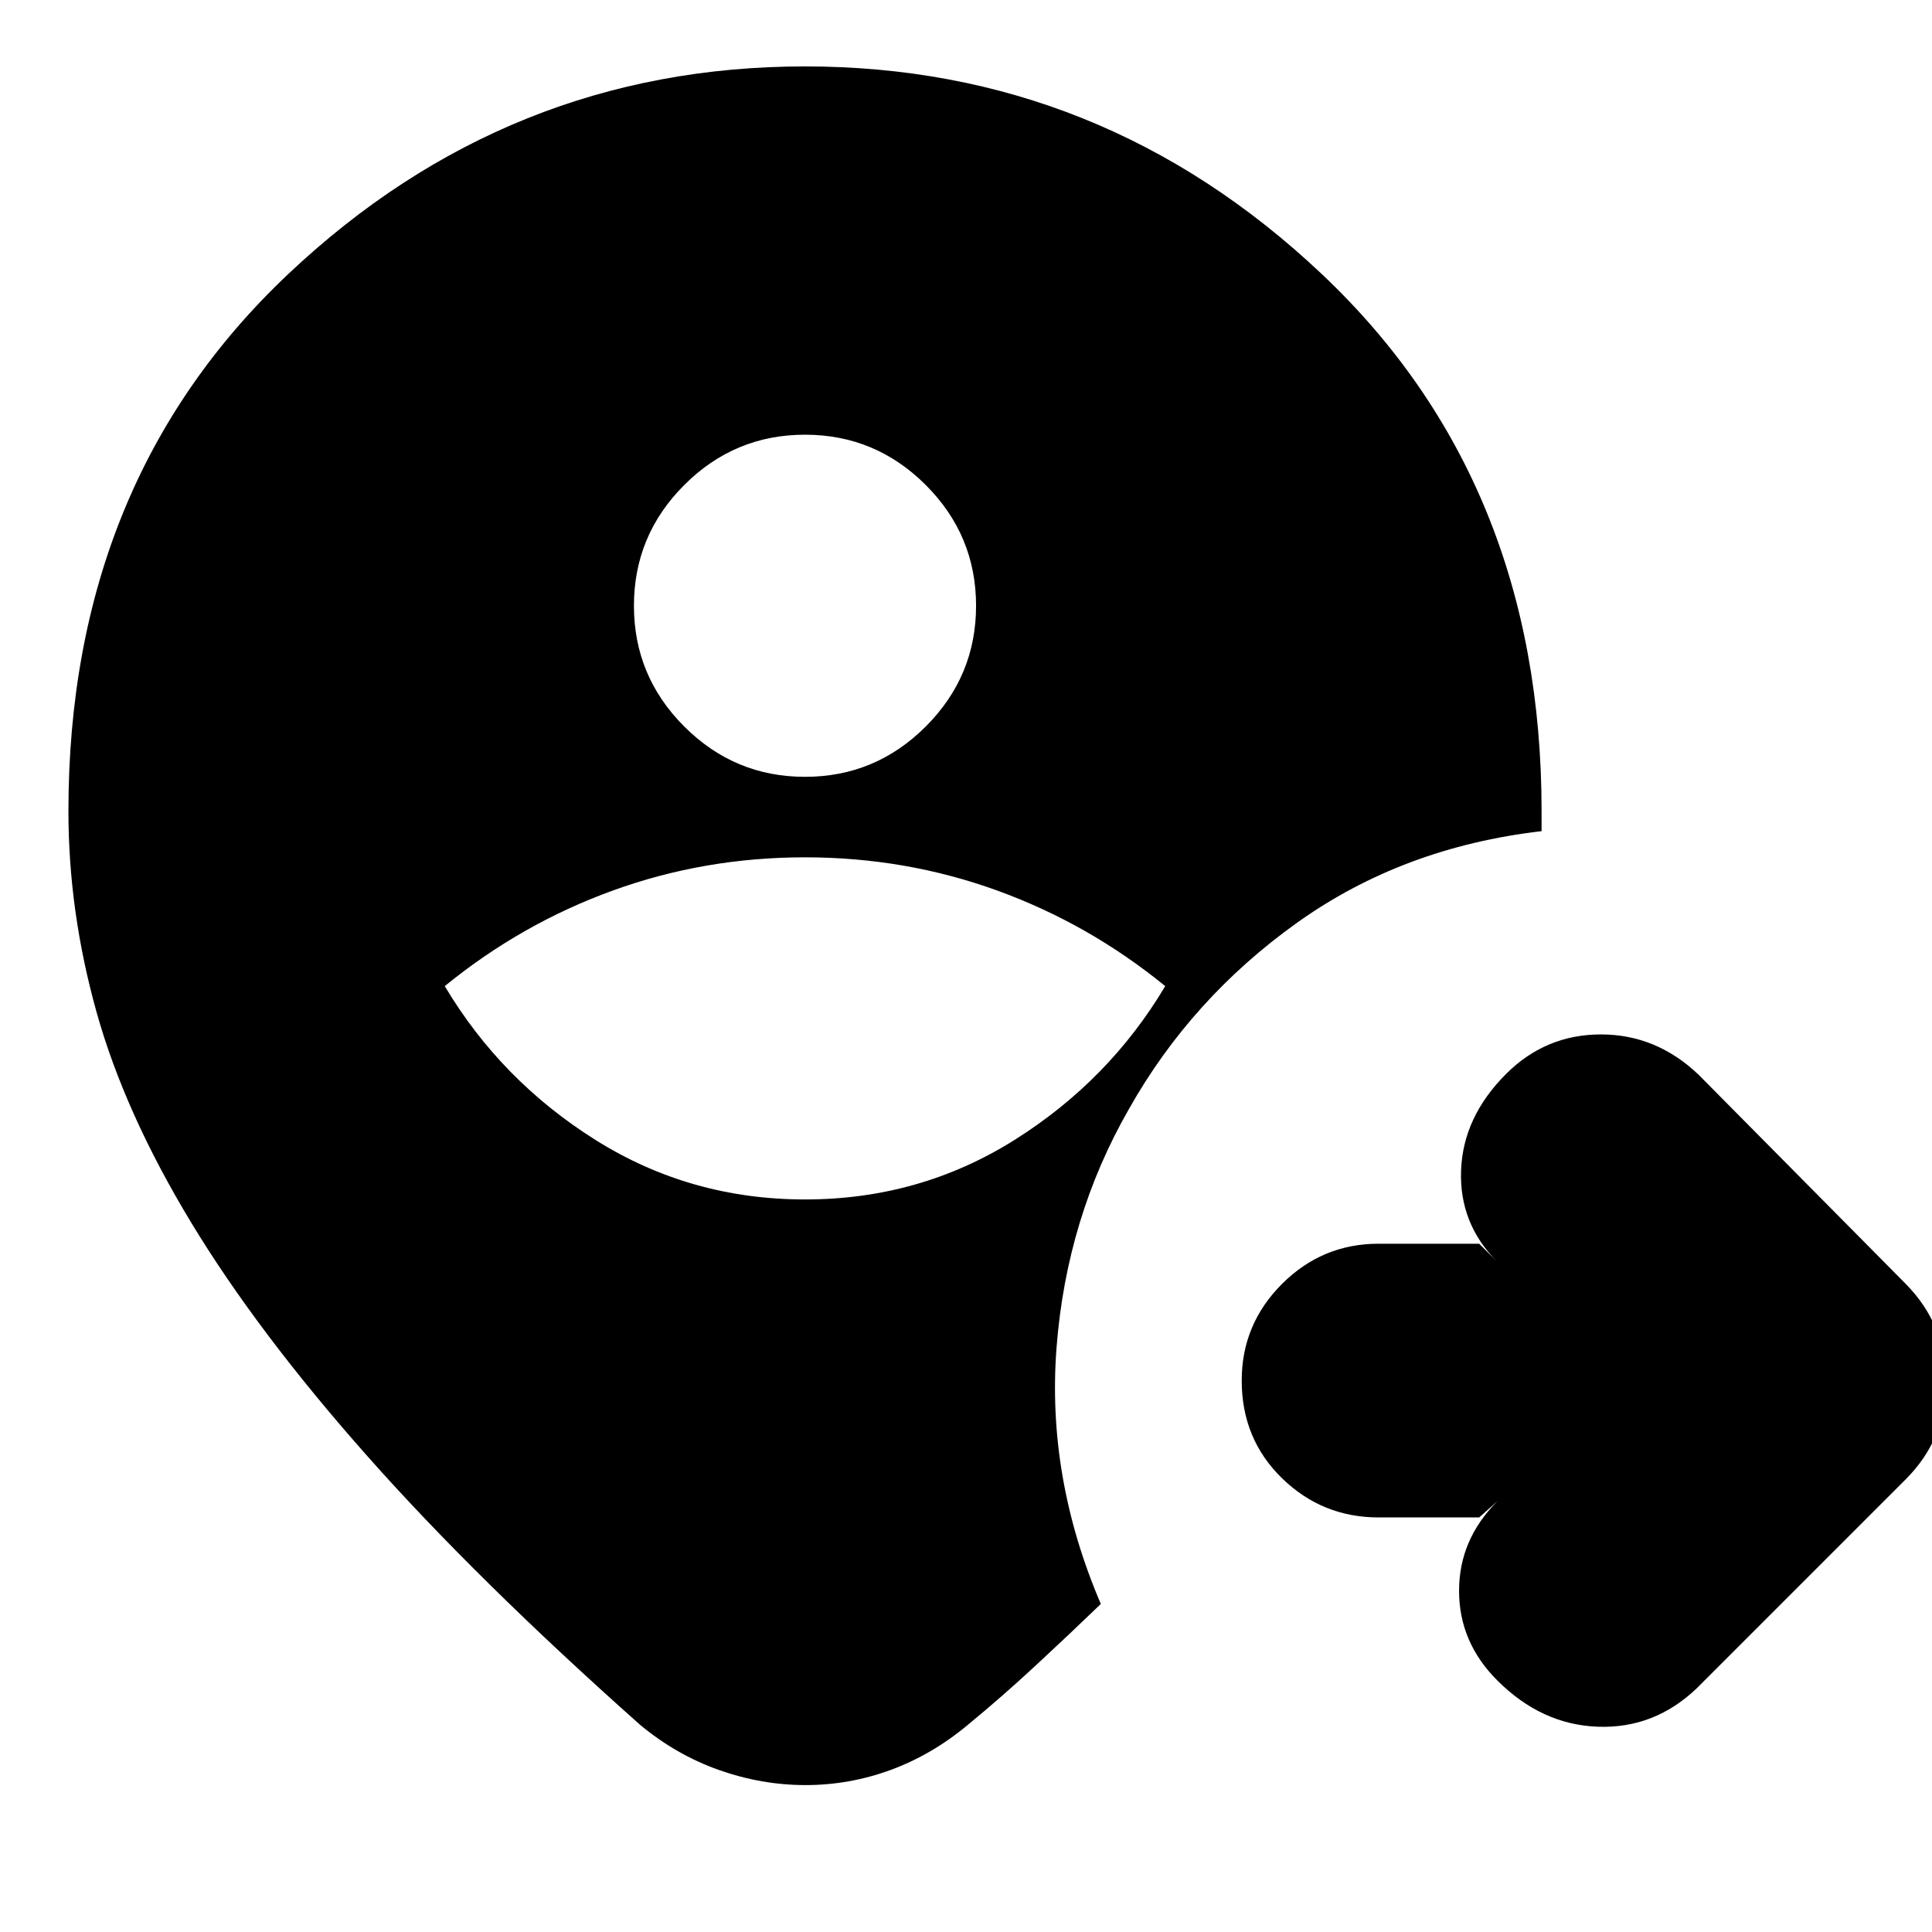 <svg xmlns="http://www.w3.org/2000/svg" height="24" viewBox="0 -960 960 960" width="24"><path d="M34-557q0-163.72 109.25-266.86Q252.51-927 400-927t256.75 103.14Q766-720.72 766-557v10q-69 8-121.5 45.5T561-409q-31 54-36 118.5T547-163q-15.72 15.15-32.36 30.57Q498-117 481-103q-18 15-38.5 22.5T400.25-73q-21.75 0-43-7.5T318-103q-81-72-135.5-133.5T95-352.5Q62-407 48-457T34-557Zm366 193q57 0 104-29.5t75-76.5q-38-31-83.5-47.5T400-534q-50 0-95.5 16.5T221-470q28 47 75 76.5T400-364Zm0-210q35 0 60-25t25-60q0-35-25-60t-60-25q-35 0-60 25t-25 60q0 35 25 60t60 25Zm335 368h-50q-28 0-48-19.5T617-274q0-28 20-48t48-20h50l9 9q-19-19-18-45.5t22.35-47.85Q768-446 795.5-446t48.5 20l103 104q20 20.36 20 48.68T947-225L843-121q-21 20-49 19t-50-23q-19-19-19-44.5t19-44.5l-9 8Z"/></svg>